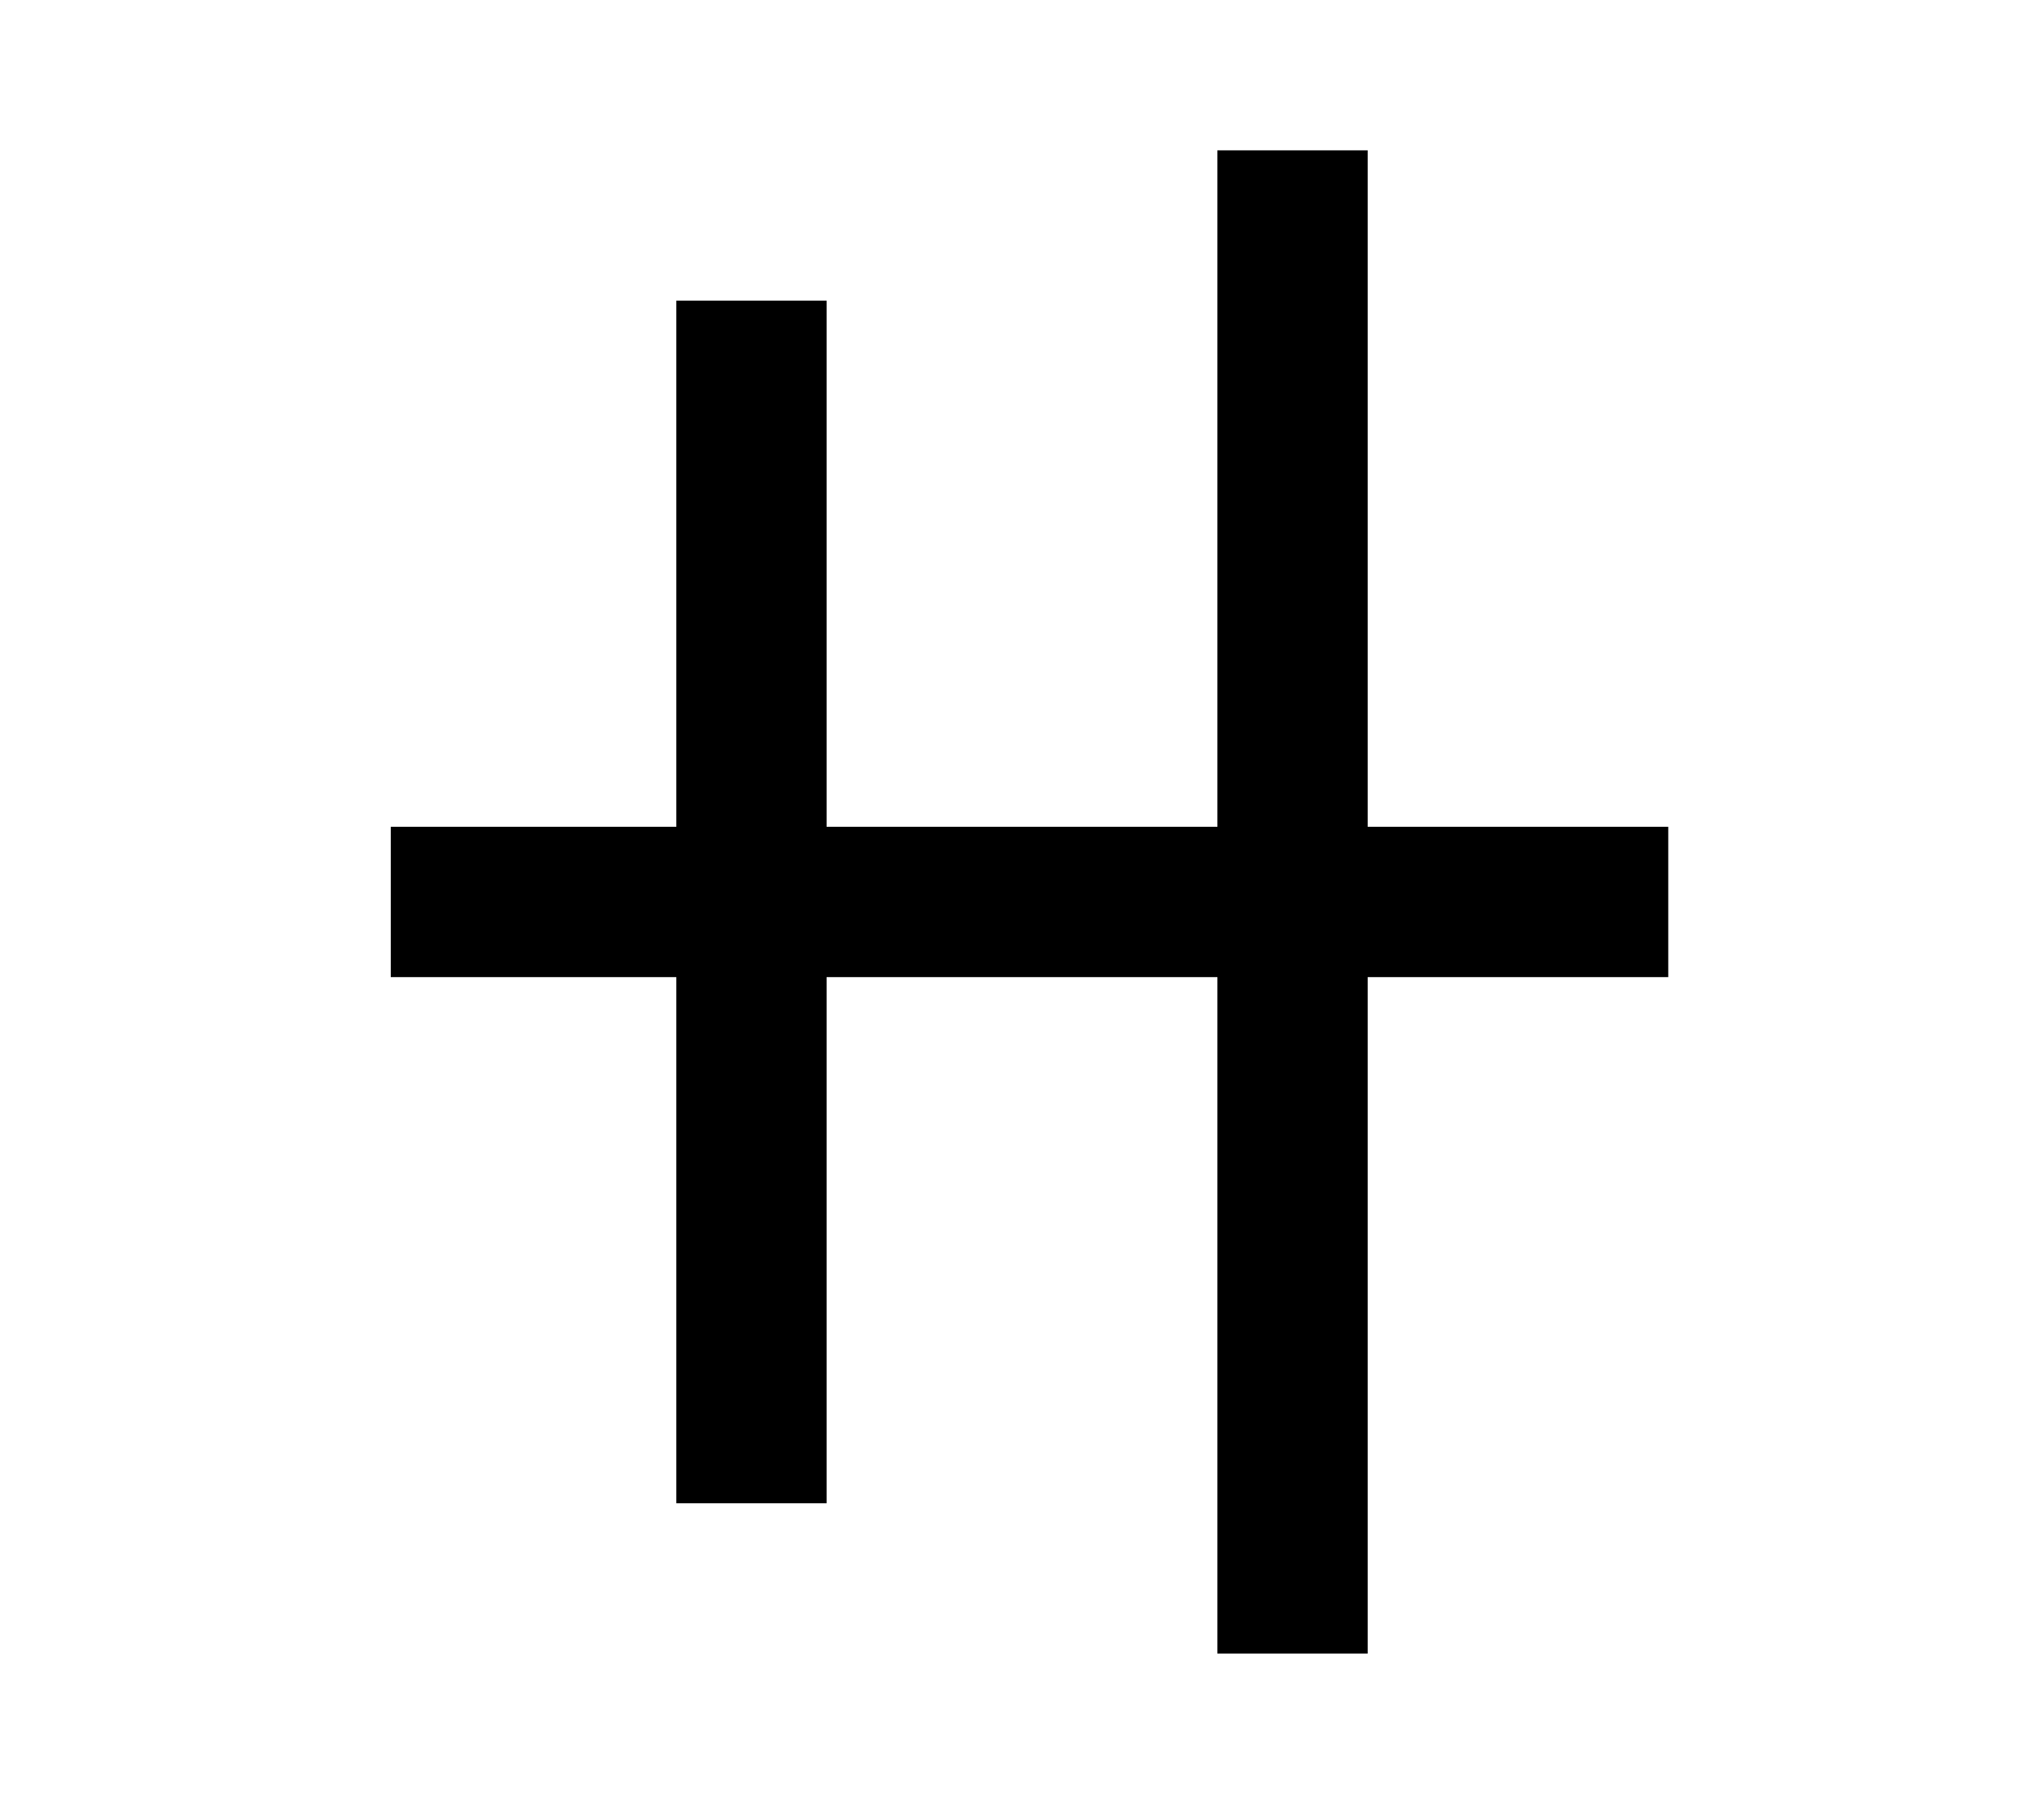 <?xml version="1.0" encoding="UTF-8"?>
<svg width="136mm" height="120mm" version="1.1" viewBox="0 0 136 120" xmlns="http://www.w3.org/2000/svg">
    <g stroke="#000" stroke-width="10" fill="none">
        <g id="glyph">
            <path d="m26 60h85"></path>
            <path d="m86 10v100"></path>
            <path d="m50 20v80"></path>
        </g>
    </g>
</svg>